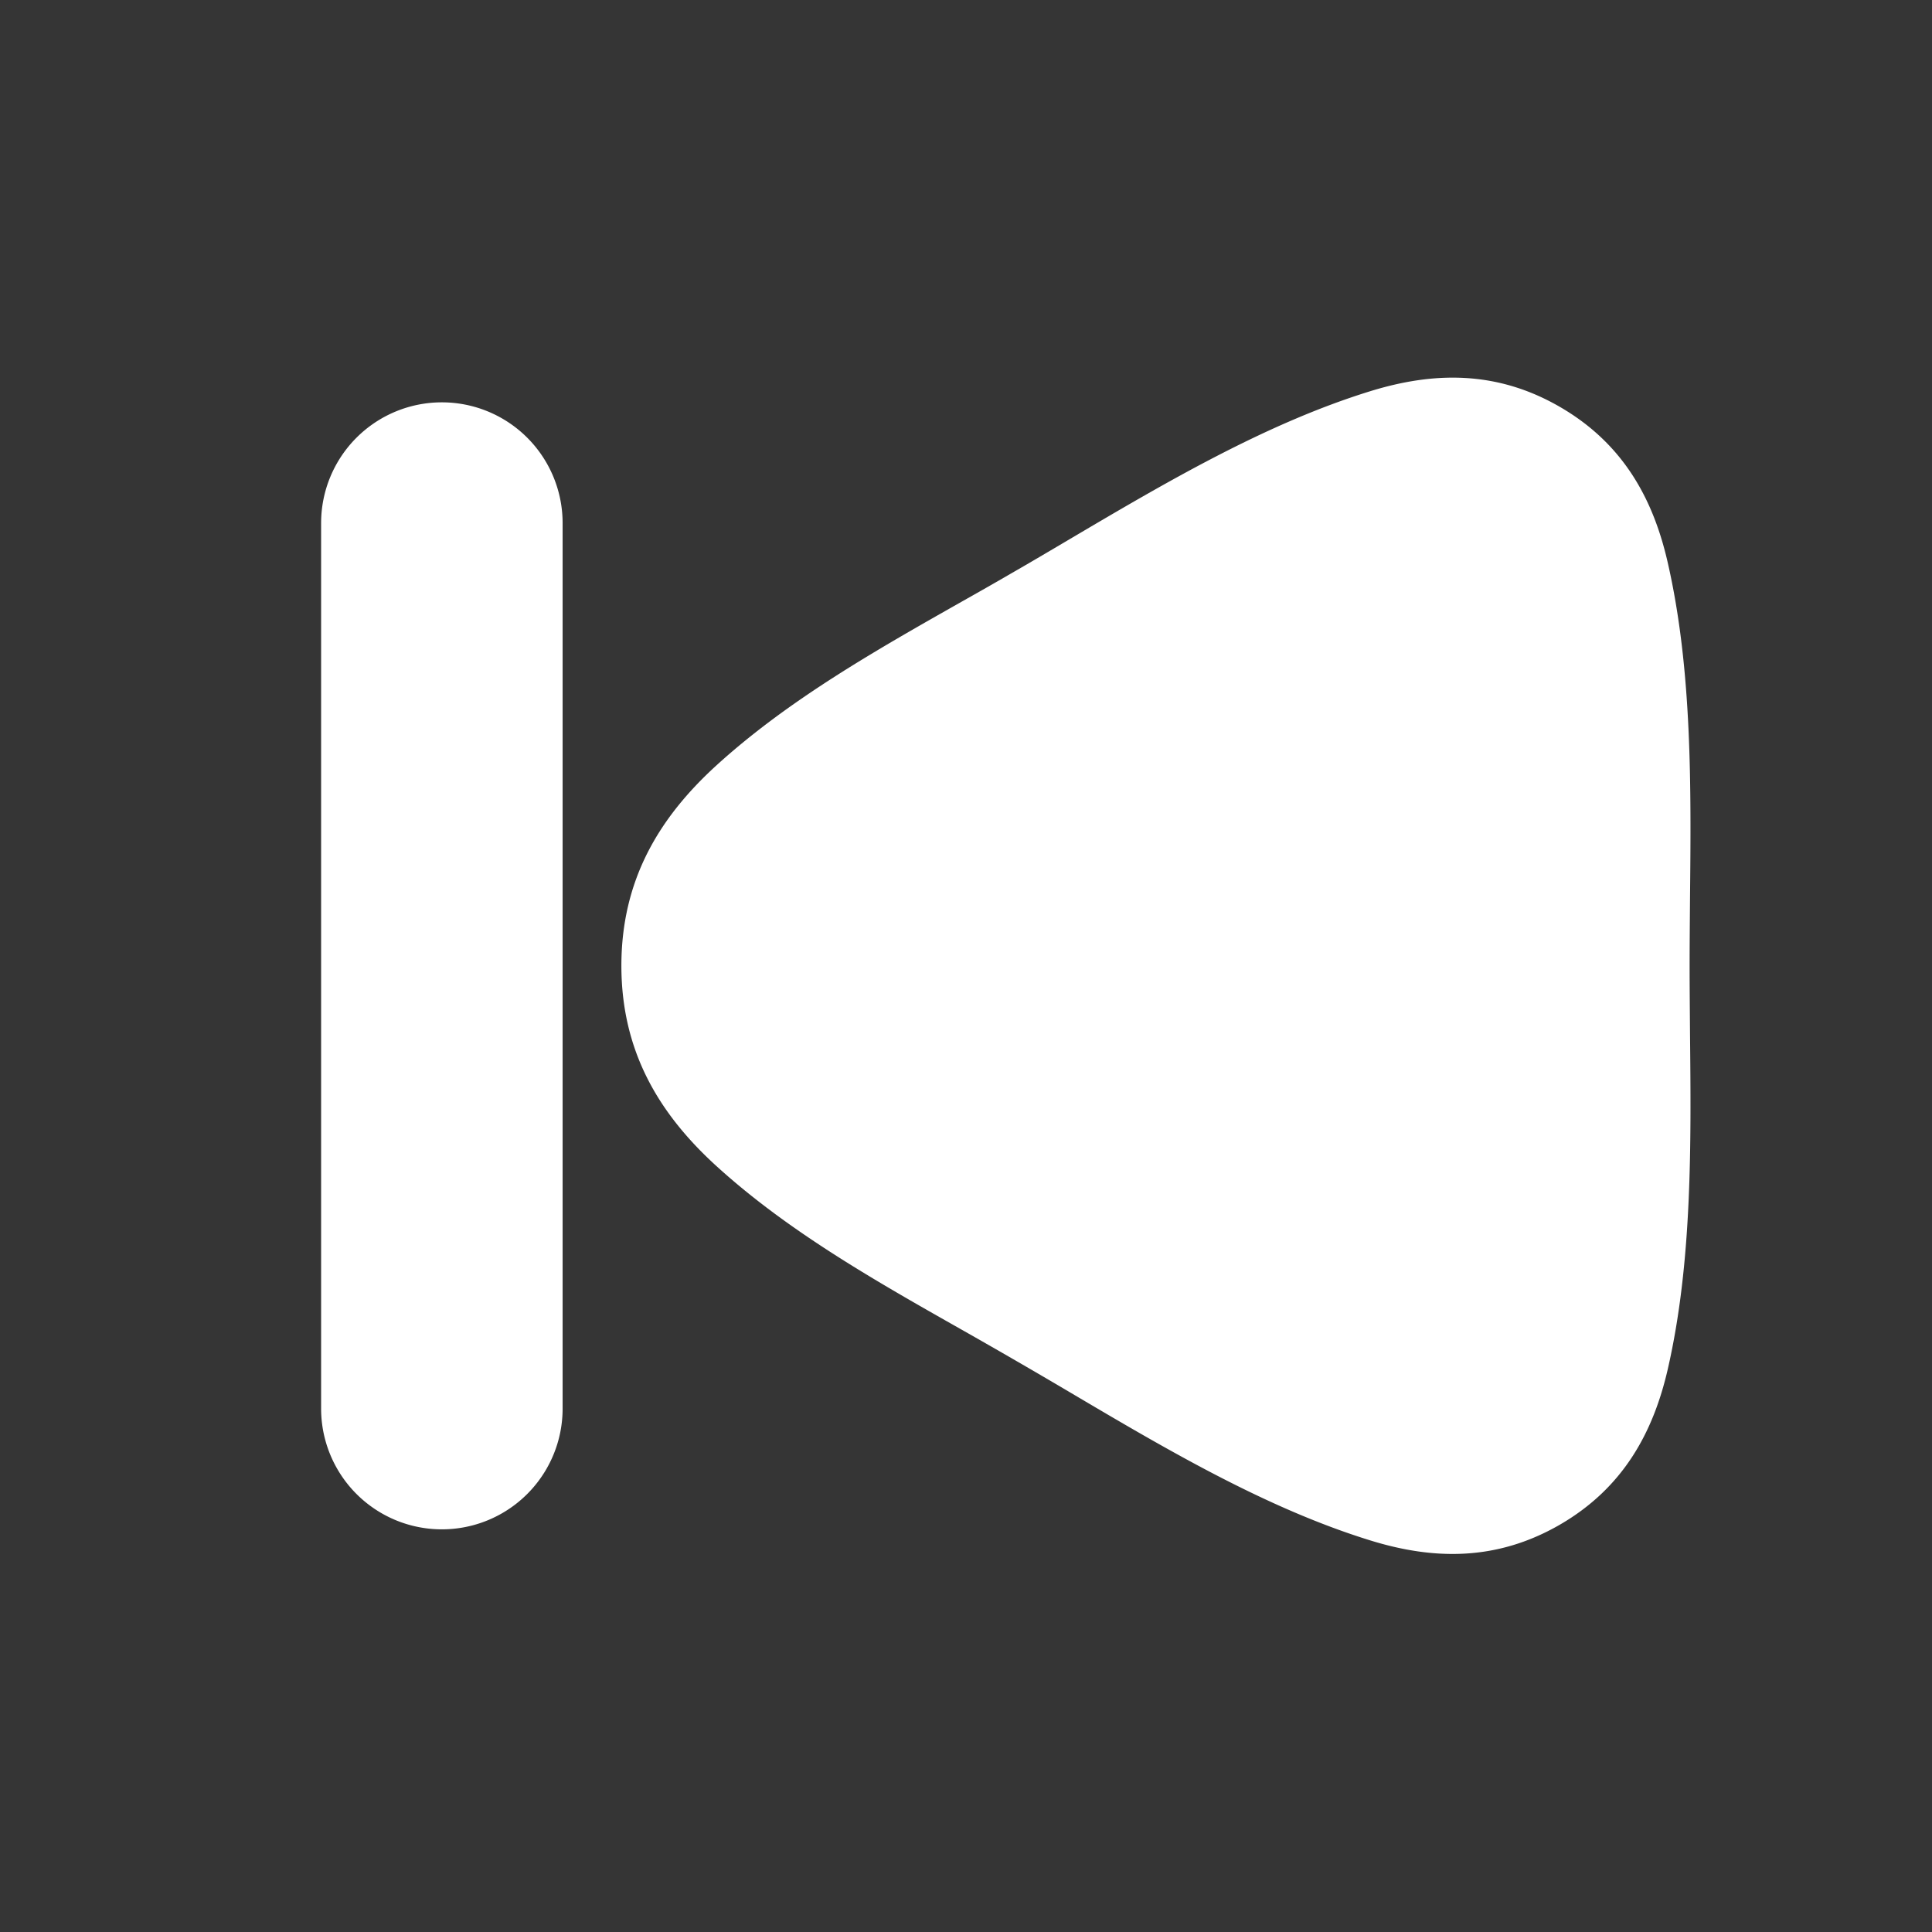 <svg xmlns="http://www.w3.org/2000/svg" width="24" height="24" fill="none"><rect width="100%" height="100%" fill="#333333" stroke="none"/><path fill="#fff" fill-opacity=".01" d="M24 0v24H0V0z"/><path fill="#FFFFFF" fill-rule="evenodd" d="M11.945 7.475c.204-.115.407-.23.608-.347.239-.137.479-.279.721-.422 1.197-.707 2.448-1.445 3.75-1.847.782-.241 1.565-.26 2.351.194s1.162 1.141 1.343 1.939c.303 1.328.29 2.78.276 4.17-.002.28-.005.56-.005.835 0 .276.003.556.005.84.014 1.39.028 2.842-.276 4.17-.183.797-.56 1.482-1.344 1.935-.785.452-1.566.436-2.347.195-1.298-.4-2.544-1.137-3.737-1.842a84.946 84.946 0 0 0-1.352-.782c-1.058-.599-2.14-1.212-3.032-2.022-.726-.659-1.186-1.436-1.187-2.493 0-1.058.46-1.835 1.186-2.495.894-.812 1.979-1.427 3.04-2.028M5.489 4.998a1.5 1.5 0 0 1 1.5 1.5v11a1.5 1.5 0 1 1-3 0v-11a1.5 1.5 0 0 1 1.5-1.5" clip-rule="evenodd"/></svg>
